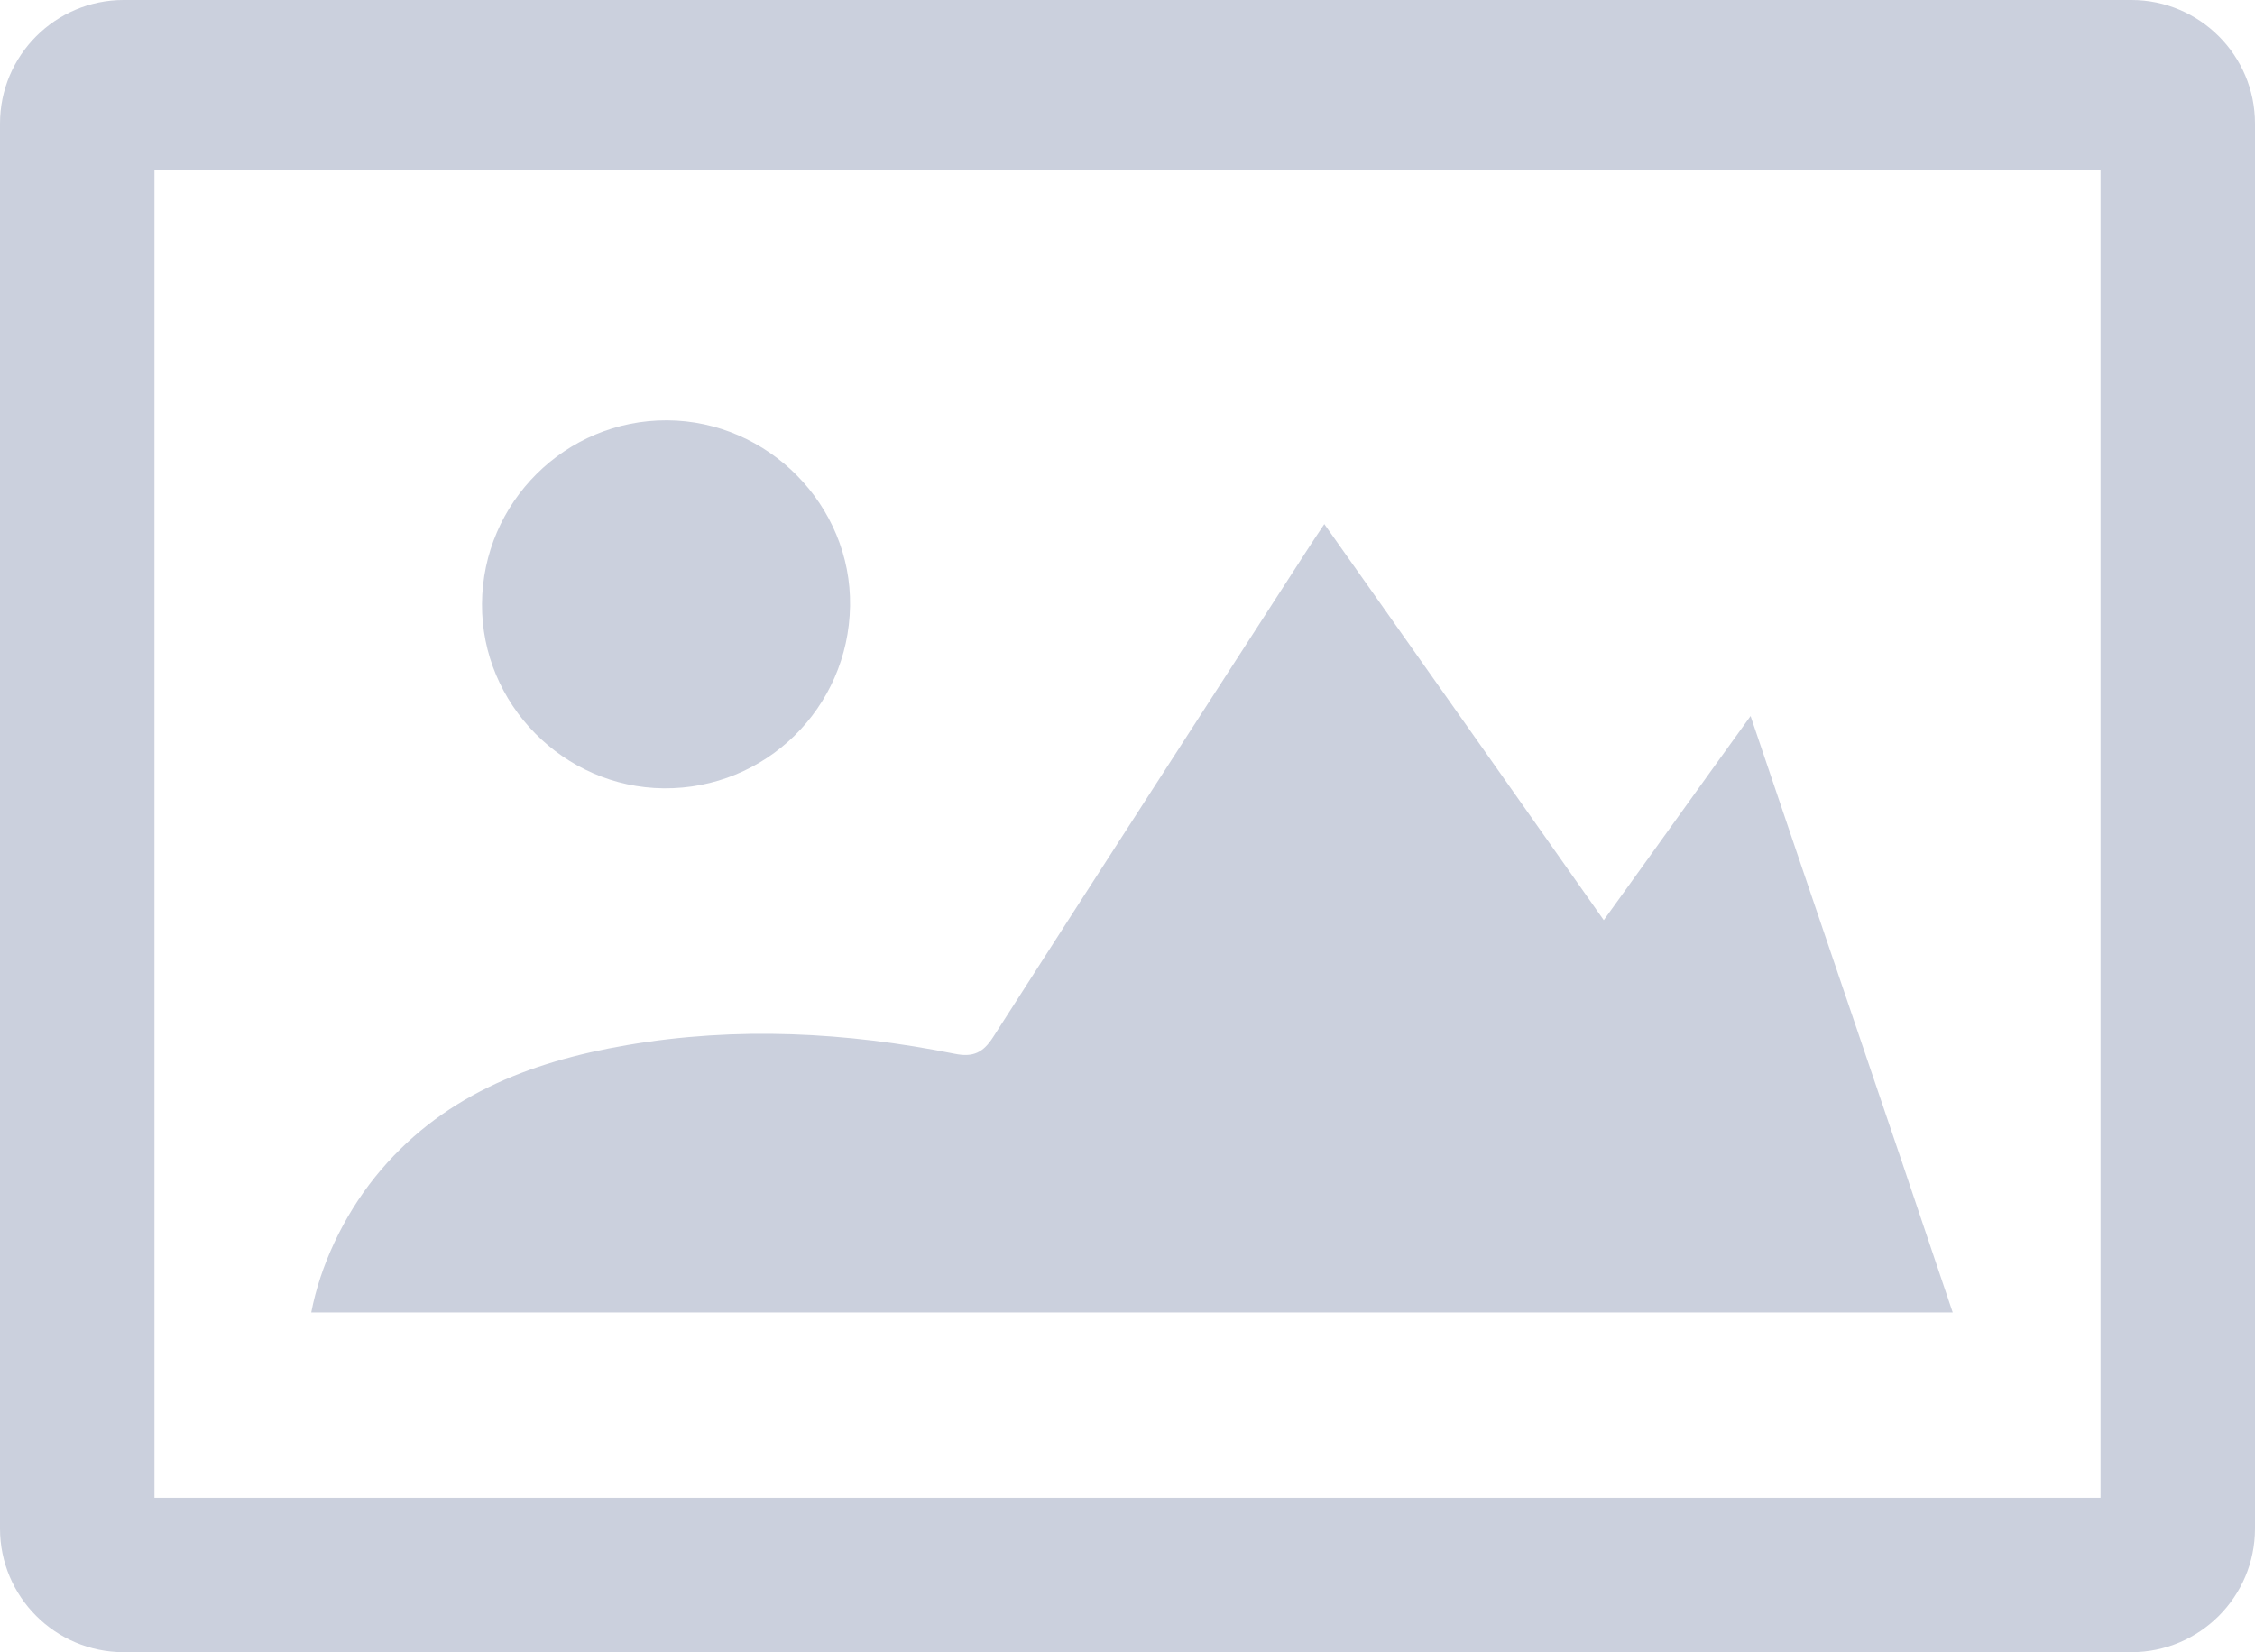 <?xml version="1.0" encoding="utf-8"?>
<!-- Generator: Adobe Illustrator 16.0.4, SVG Export Plug-In . SVG Version: 6.00 Build 0)  -->
<!DOCTYPE svg PUBLIC "-//W3C//DTD SVG 1.0//EN" "http://www.w3.org/TR/2001/REC-SVG-20010904/DTD/svg10.dtd">
<svg version="1.0" id="Layer_1" xmlns="http://www.w3.org/2000/svg" xmlns:xlink="http://www.w3.org/1999/xlink" x="0px" y="0px"
	 width="146px" height="107px" viewBox="0 0 146 107" enable-background="new 0 0 146 107" xml:space="preserve">
<g>
	<path fill-rule="evenodd" clip-rule="evenodd" fill="#CBD0DD" d="M138,107H8c-4.411,0-8-3.589-8-8V8c0-4.411,3.589-8,8-8h130
		c4.411,0,8,3.589,8,8v91C146,103.411,142.411,107,138,107z M10,97h126V11H10V97z"/>
	<path fill-rule="evenodd" clip-rule="evenodd" fill="#CBD0DD" d="M113.341,46.373c-3.247,4.492-6.297,8.779-9.505,13.219
		c-3.08-4.385-6.041-8.572-9.009-12.787c-2.979-4.231-5.964-8.44-9.085-12.864c-0.461,0.693-0.79,1.183-1.106,1.674
		c-6.785,10.506-13.583,21.008-20.329,31.54c-0.654,1.021-1.299,1.33-2.486,1.092c-7.037-1.411-14.125-1.778-21.226-0.564
		c-6.376,1.09-12.127,3.341-16.315,8.551C22.204,78.815,20.726,82,20.152,85c35.453,0,70.752,0,106.277,0
		C122.069,72,117.753,59.437,113.341,46.373z"/>
	<path fill-rule="evenodd" clip-rule="evenodd" fill="#CBD0DD" d="M42.969,51.054c6.587,0.062,11.961-5.196,12.068-11.805
		c0.105-6.514-5.299-12-11.851-12.028c-6.566-0.029-11.94,5.308-11.979,11.895C31.171,45.596,36.488,50.993,42.969,51.054z"/>
</g>
</svg>
